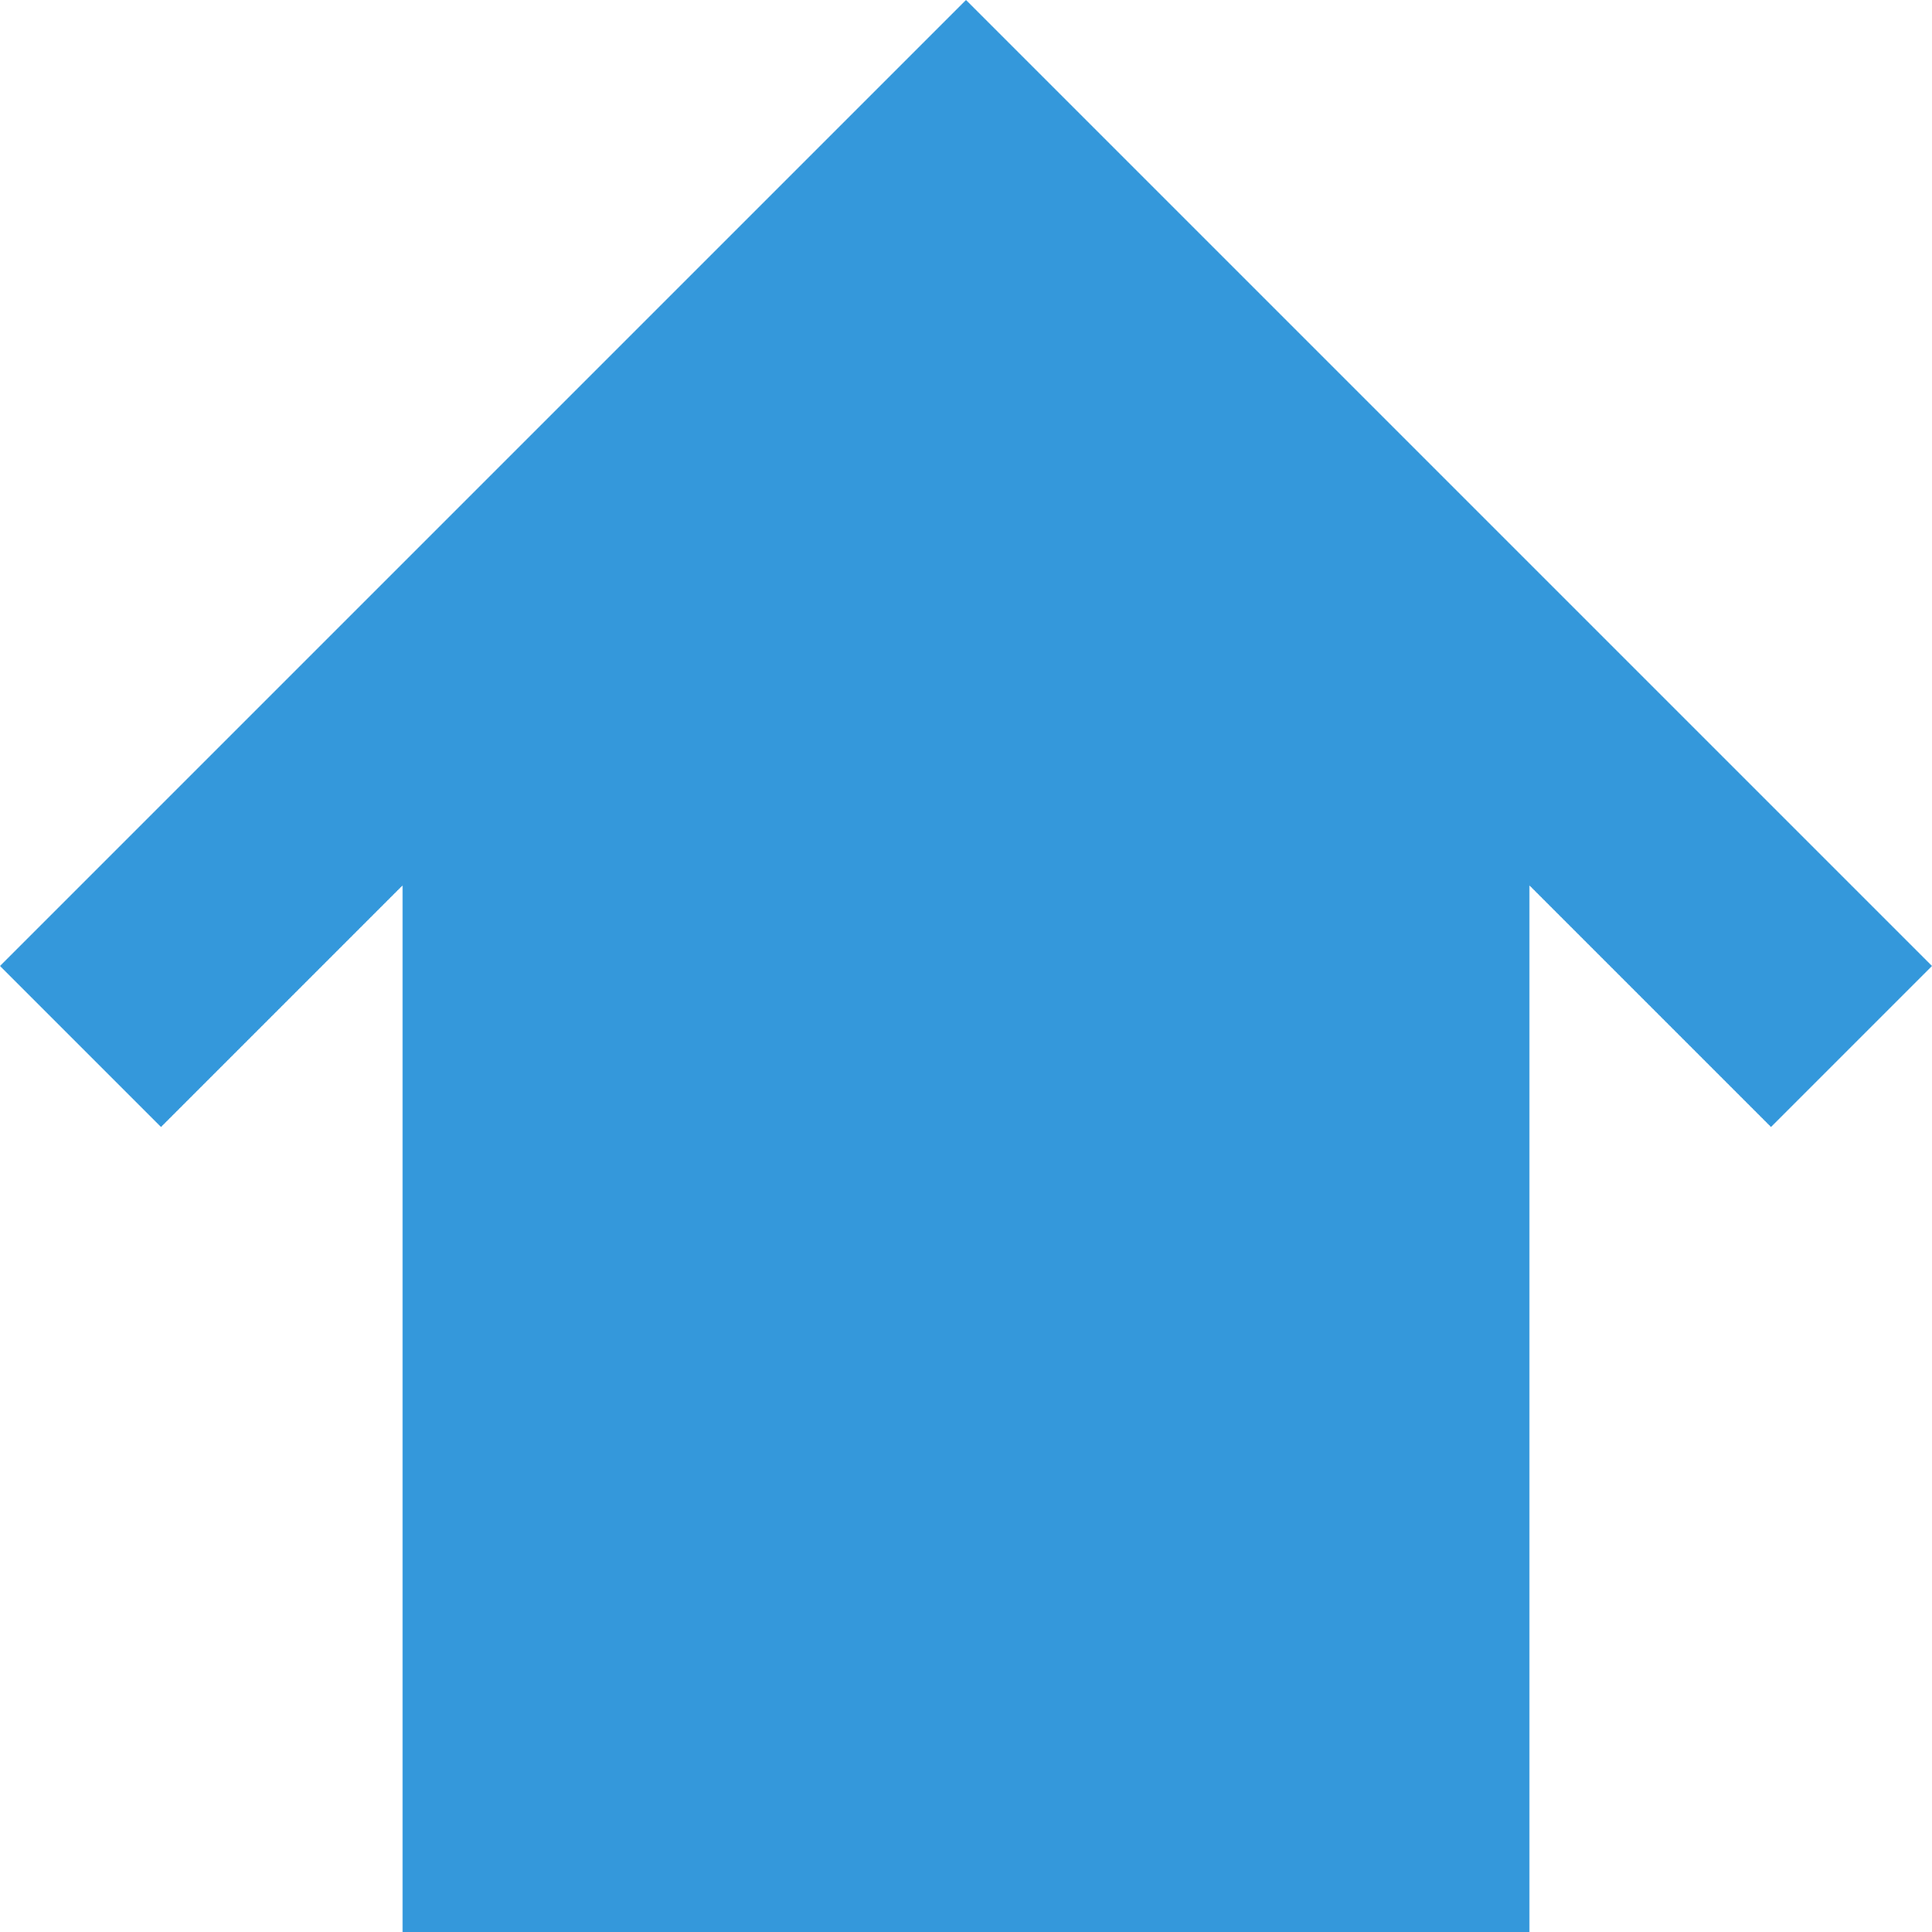 <svg version="1.2" xmlns="http://www.w3.org/2000/svg" xmlns:xlink="http://www.w3.org/1999/xlink" overflow="visible" preserveAspectRatio="none" viewBox="0 0 24 24" width="22" height="22"><g><defs> </defs> <rect display="none" fill="#FFA400" width="24" height="24" style="fill: rgb(52, 152, 219);" vector-effect="non-scaling-stroke"/> <rect id="_x3C_Slice_x3E__109_" display="none" fill="none" width="24" height="24" style="fill: rgb(52, 152, 219);" vector-effect="non-scaling-stroke"/> <polygon fill-rule="evenodd" clip-rule="evenodd" points="12,0 0,12 2,14 5,11 5,24 19,24 19,11 22,14 24,12 " style="fill: rgb(52, 152, 219);" vector-effect="non-scaling-stroke"/> </g></svg>